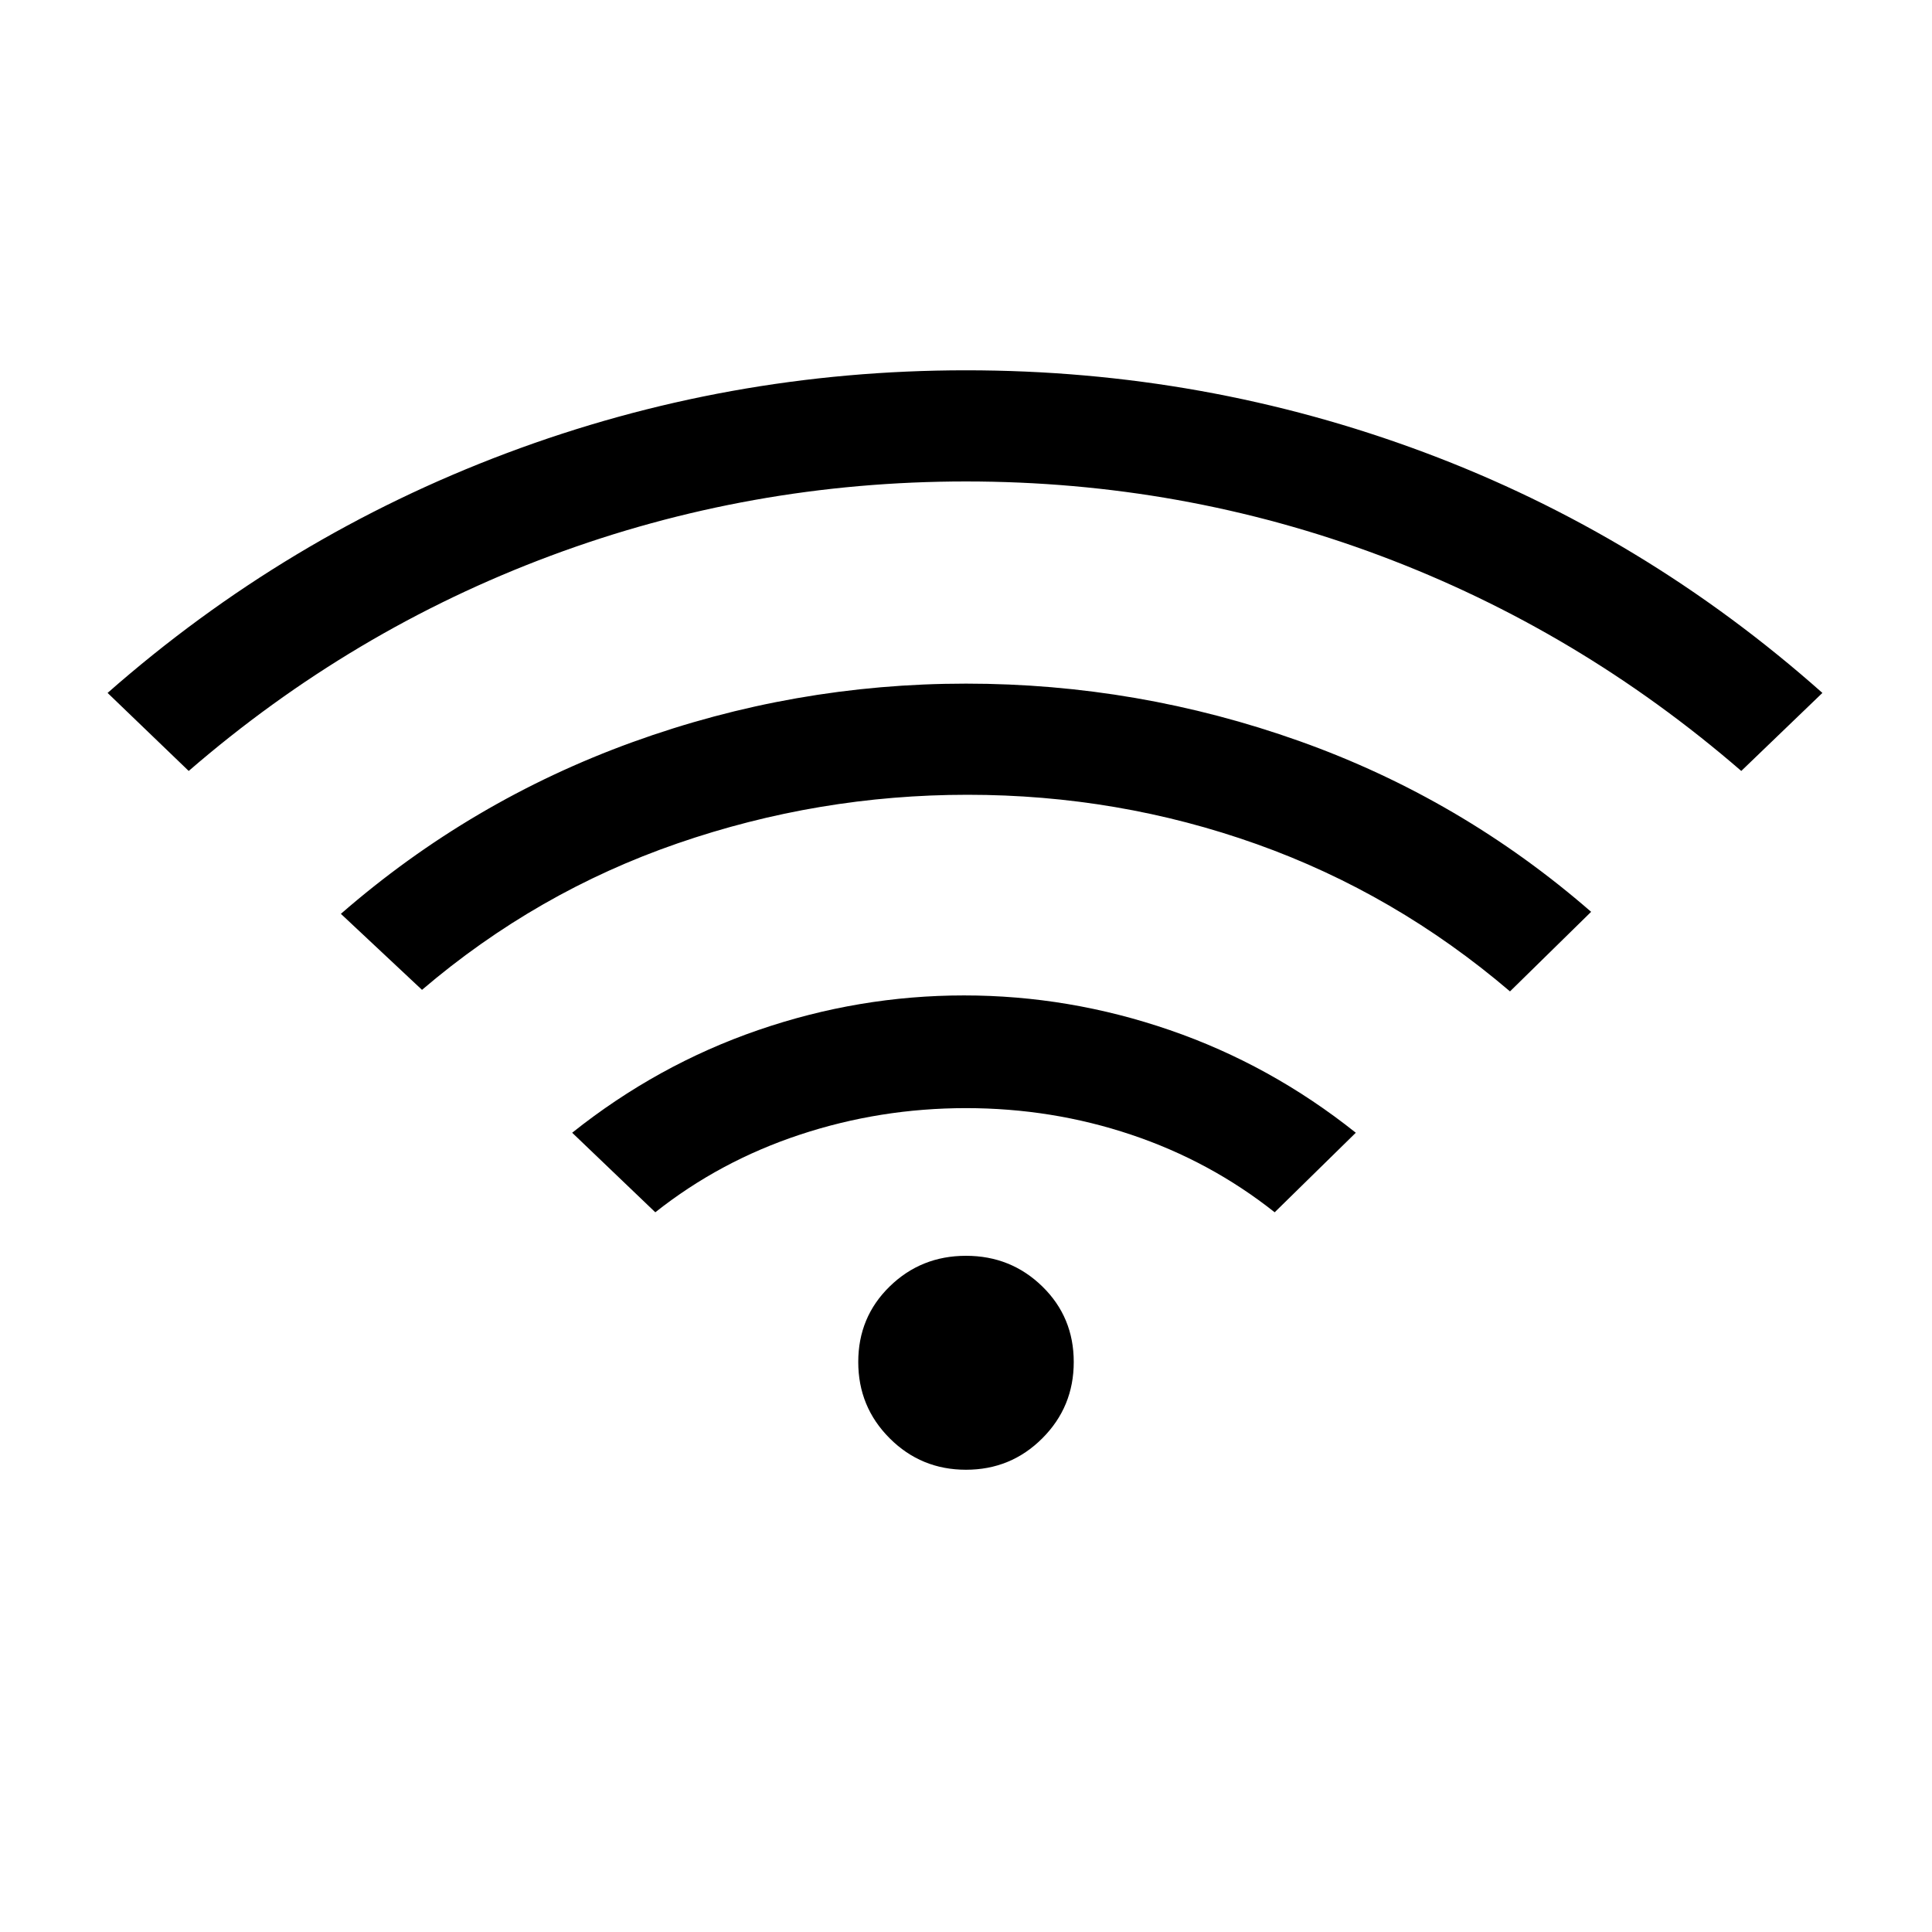 <svg xmlns="http://www.w3.org/2000/svg" height="20" viewBox="0 -960 960 960" width="20"><path d="m325.62-357.62-41.31-39.53q42.38-33.77 92.42-51 50.04-17.23 102.27-17.23t102.27 17.23q50.04 17.23 92.42 51l-40.31 39.53q-32-25.38-71.34-38.57-39.35-13.19-82.04-13.19-42.69 0-82.54 13.19-39.84 13.19-71.84 38.57ZM93.77-576.92l-40.31-38.77q88.62-77.93 198.23-119.12Q361.31-776 480-776t227.81 40.81q109.11 40.81 197.73 119.5l-40.31 38.77q-81-70.08-179.42-106.96-98.43-36.89-205.81-36.89t-206.31 36.89Q174.77-647 93.77-576.92Zm115.92 108.77-40.31-37.77q64.62-56.23 144.89-85.31 80.27-29.08 165.73-29.08t165.73 28.58q80.27 28.58 144.89 84.81l-40.31 39.54q-57-48.62-125.81-73.16t-143.73-24.54q-74.15 0-144.12 24.16-69.96 24.15-126.96 72.77ZM480-229.69q-22.31 0-37.92-15.62-15.62-15.61-15.62-37.92 0-22.31 15.62-37.54Q457.69-336 480-336q22.31 0 37.92 15.23 15.62 15.23 15.62 37.54t-15.62 37.92q-15.61 15.62-37.92 15.62Z"/></svg>